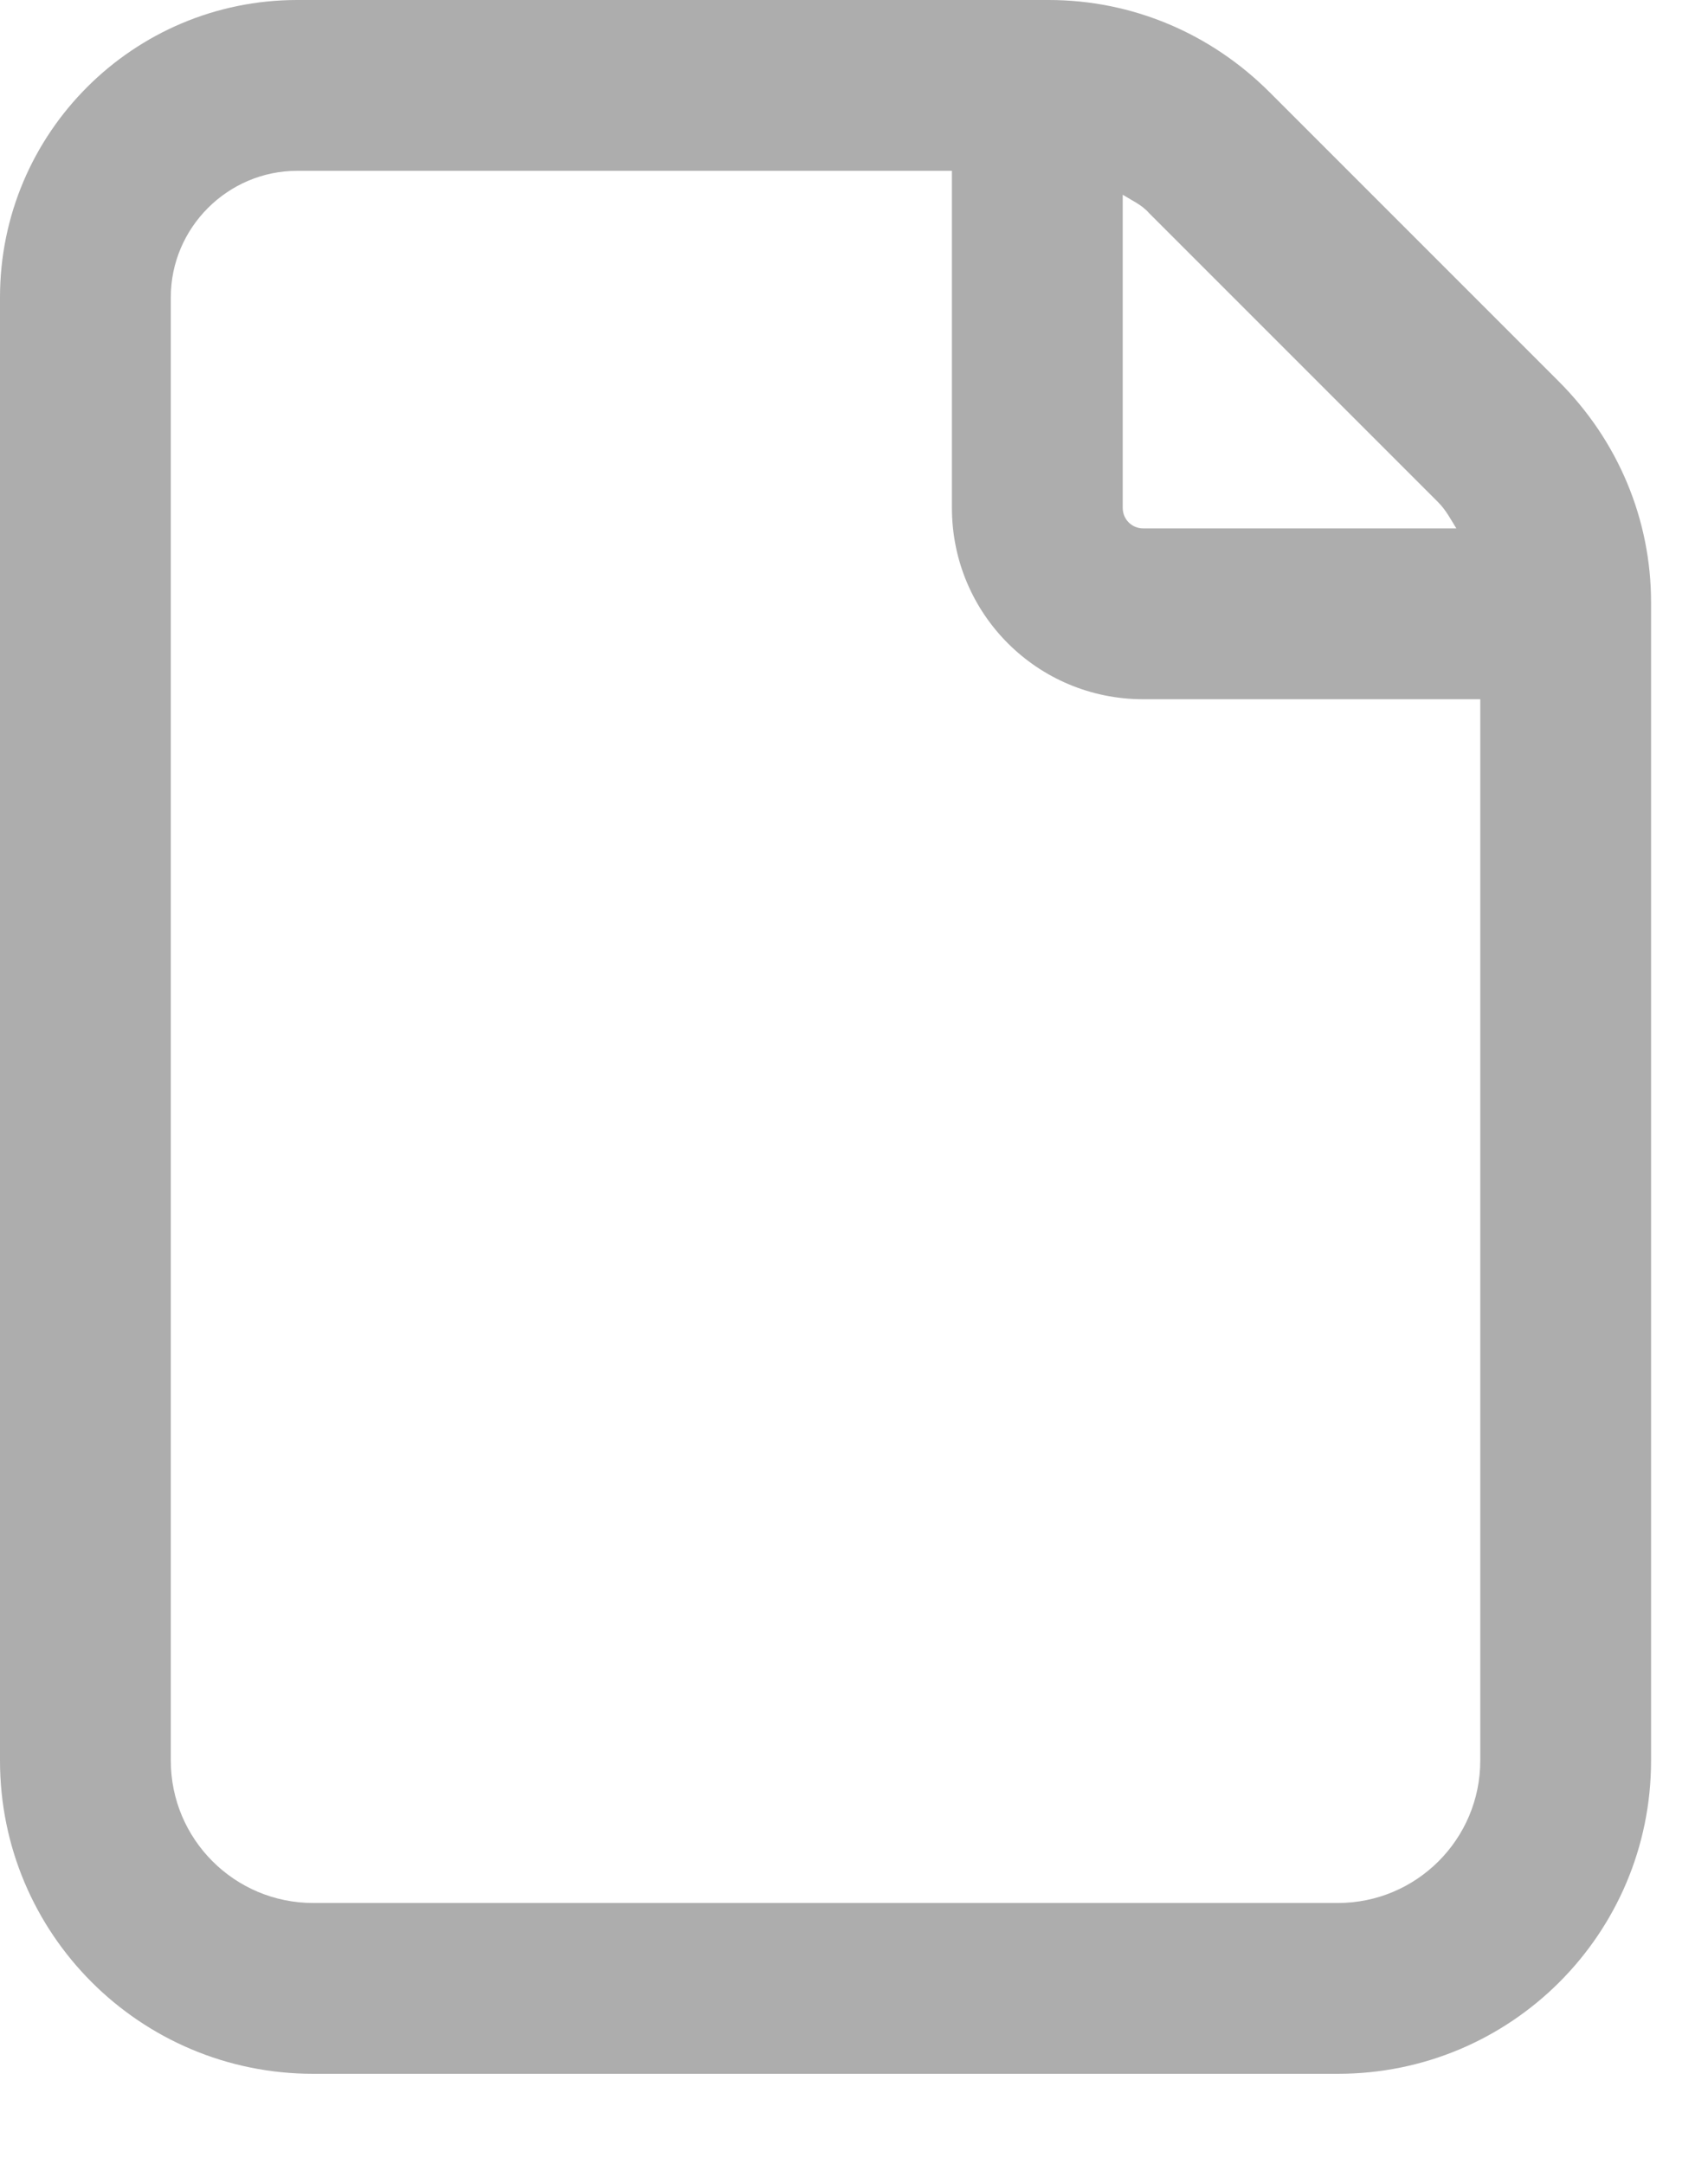 <svg width="15" height="19" viewBox="0 0 15 19" fill="none" xmlns="http://www.w3.org/2000/svg">
<path d="M13.69 3.35L11.15 0.81C10.63 0.29 9.94 0 9.21 0H2.61C1.17 0 0 1.17 0 2.61V15.46C0 16.98 1.23 18.21 2.75 18.21H11.75C13.27 18.21 14.5 16.98 14.5 15.46V5.29C14.5 4.56 14.21 3.87 13.69 3.35ZM12.63 4.41C12.7 4.48 12.74 4.56 12.79 4.64H10.04C9.94 4.64 9.86 4.56 9.86 4.46V1.71C9.94 1.76 10.03 1.8 10.09 1.87L12.63 4.41ZM11.75 16.71H2.75C2.06 16.71 1.5 16.15 1.5 15.46V2.61C1.5 2 2 1.5 2.61 1.5H8.36V4.46C8.36 5.39 9.11 6.14 10.04 6.14H13V15.46C13 16.15 12.44 16.71 11.75 16.71Z" fill="#ADADAD"/>
</svg>
